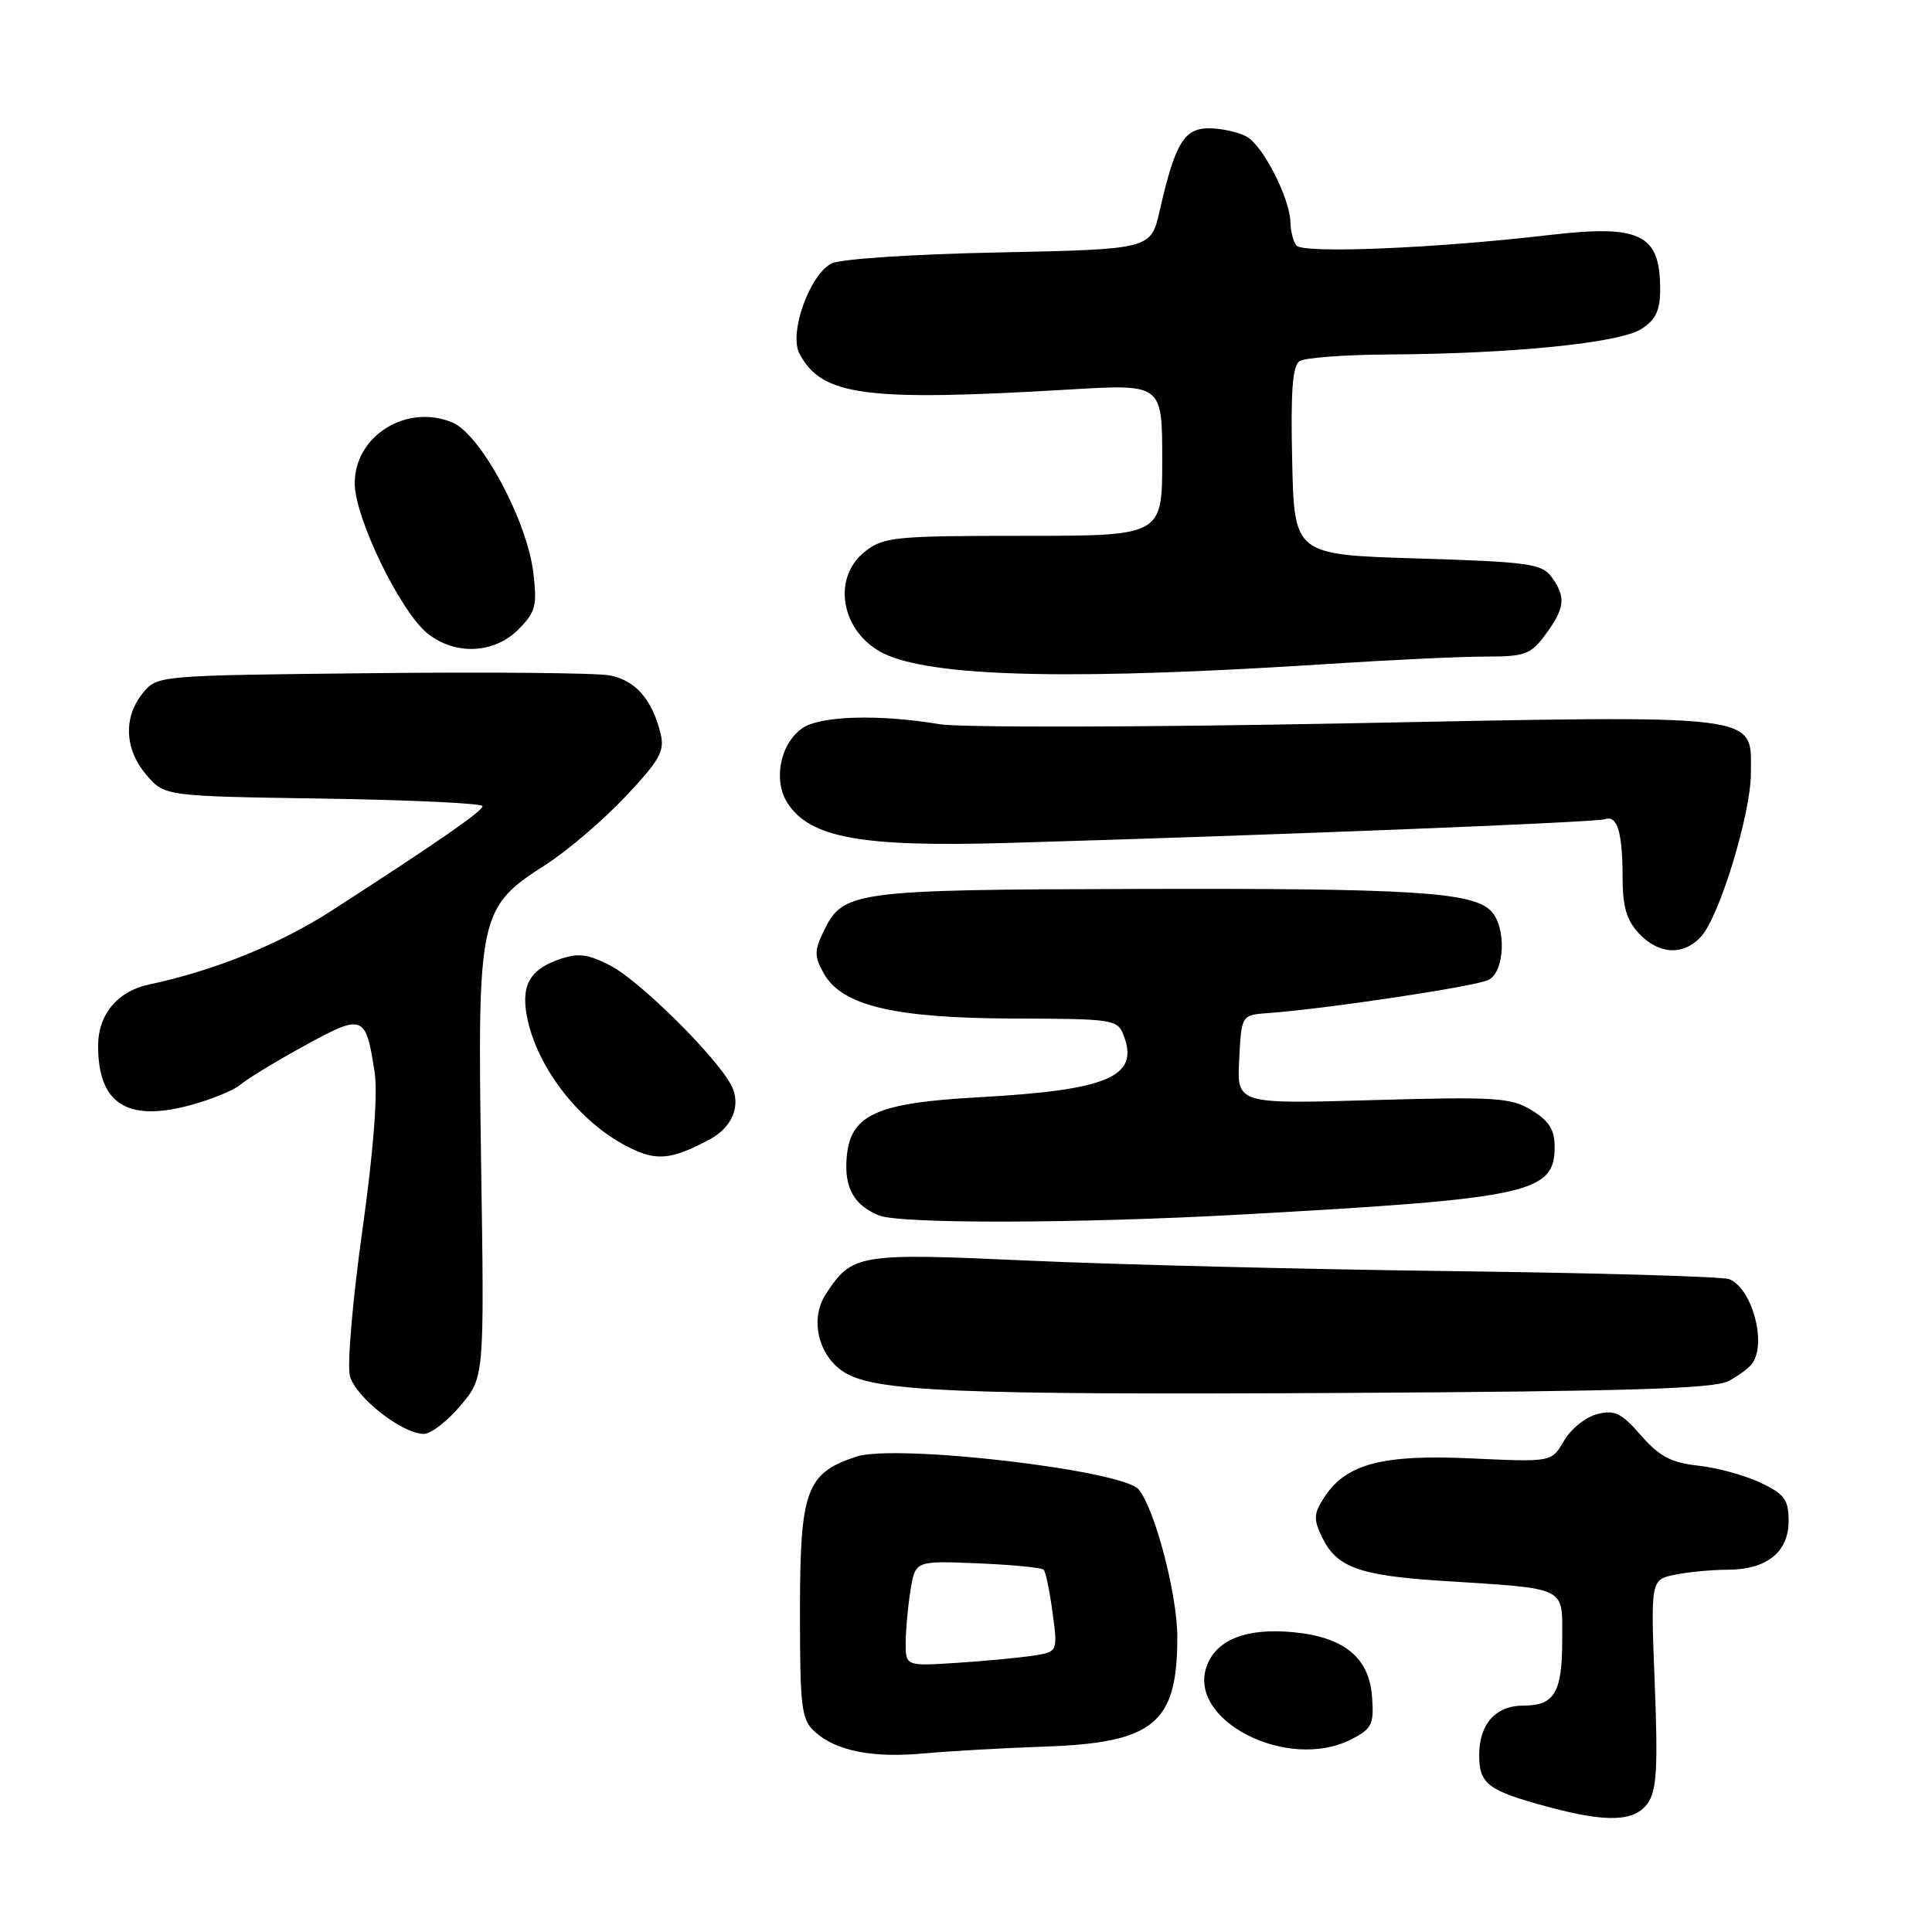 <?xml version="1.0" encoding="UTF-8" standalone="no"?>
<!DOCTYPE svg PUBLIC "-//W3C//DTD SVG 1.1//EN" "http://www.w3.org/Graphics/SVG/1.1/DTD/svg11.dtd" >
<svg xmlns="http://www.w3.org/2000/svg" xmlns:xlink="http://www.w3.org/1999/xlink" version="1.1" viewBox="0 0 256 256">
 <g >
 <path fill="currentColor"
d=" M 218.35 238.92 C 219.52 237.24 219.70 234.17 219.26 223.07 C 218.72 209.31 218.72 209.31 221.98 208.65 C 223.78 208.29 226.89 208.00 228.90 208.00 C 234.07 208.00 237.00 205.67 237.00 201.56 C 237.00 198.70 236.47 197.98 233.29 196.47 C 231.25 195.50 227.54 194.48 225.04 194.21 C 221.43 193.81 219.88 192.99 217.44 190.20 C 214.86 187.23 213.96 186.79 211.63 187.38 C 210.11 187.76 208.13 189.35 207.24 190.91 C 205.61 193.74 205.61 193.74 195.06 193.25 C 183.20 192.69 178.39 193.95 175.50 198.36 C 174.07 200.54 174.02 201.28 175.17 203.67 C 177.08 207.66 180.07 208.76 190.90 209.46 C 207.98 210.56 207.00 210.08 207.00 217.35 C 207.00 224.27 205.97 226.00 201.87 226.00 C 198.19 226.00 196.00 228.44 196.00 232.54 C 196.00 236.41 197.14 237.27 205.20 239.44 C 212.96 241.53 216.62 241.38 218.35 238.92 Z  M 138.25 231.44 C 152.90 230.95 156.00 228.41 156.00 216.92 C 156.00 211.29 153.04 199.98 150.88 197.36 C 148.76 194.79 118.68 191.29 113.47 193.01 C 106.82 195.20 106.00 197.46 106.00 213.48 C 106.00 226.32 106.19 227.86 107.96 229.46 C 110.78 232.02 115.64 232.98 122.50 232.33 C 125.80 232.03 132.89 231.63 138.25 231.44 Z  M 179.10 230.45 C 181.80 229.05 182.08 228.47 181.80 224.80 C 181.42 219.62 178.07 216.90 171.32 216.27 C 165.19 215.70 161.24 217.23 159.93 220.68 C 157.17 227.94 170.66 234.81 179.10 230.45 Z  M 61.02 186.25 C 64.18 182.50 64.18 182.50 63.75 154.17 C 63.26 121.07 63.44 120.26 72.41 114.51 C 75.21 112.71 79.91 108.69 82.85 105.58 C 87.43 100.73 88.10 99.52 87.53 97.21 C 86.42 92.67 84.18 90.12 80.76 89.49 C 78.97 89.16 64.75 89.03 49.16 89.20 C 20.82 89.50 20.82 89.50 18.91 91.86 C 16.31 95.07 16.51 99.32 19.41 102.69 C 21.82 105.50 21.82 105.50 42.91 105.82 C 54.51 106.00 63.97 106.45 63.94 106.82 C 63.89 107.51 58.14 111.50 44.05 120.60 C 37.09 125.10 28.43 128.61 19.72 130.46 C 15.57 131.34 13.00 134.44 13.00 138.57 C 13.00 146.18 16.77 148.67 25.00 146.50 C 27.86 145.75 30.94 144.50 31.85 143.73 C 32.76 142.95 36.59 140.62 40.37 138.55 C 48.11 134.29 48.47 134.43 49.63 142.00 C 50.08 144.89 49.50 152.42 48.01 163.07 C 46.73 172.18 45.99 180.83 46.36 182.29 C 47.06 185.10 53.29 190.00 56.16 190.00 C 57.09 190.00 59.28 188.31 61.02 186.25 Z  M 229.03 183.00 C 230.39 182.29 231.83 181.21 232.23 180.60 C 234.11 177.80 232.10 170.64 229.11 169.49 C 228.23 169.15 211.67 168.67 192.31 168.43 C 172.96 168.19 147.76 167.56 136.32 167.04 C 113.71 166.01 112.92 166.14 109.43 171.47 C 107.29 174.73 108.39 179.55 111.75 181.76 C 115.78 184.40 126.60 184.85 178.53 184.57 C 215.63 184.36 227.13 184.01 229.03 183.00 Z  M 164.50 160.93 C 202.67 158.82 206.00 158.10 206.00 151.96 C 206.00 149.70 205.26 148.52 202.95 147.11 C 200.18 145.43 198.22 145.31 181.89 145.77 C 163.89 146.29 163.89 146.29 164.20 140.39 C 164.50 134.50 164.50 134.50 168.00 134.24 C 175.85 133.67 195.62 130.69 197.25 129.84 C 199.44 128.70 199.62 122.76 197.53 120.67 C 195.05 118.20 186.92 117.69 150.76 117.79 C 112.94 117.89 111.70 118.06 109.11 123.45 C 107.90 125.98 107.90 126.74 109.13 128.94 C 111.52 133.26 118.42 134.91 134.28 134.96 C 147.64 135.00 148.09 135.07 148.91 137.25 C 150.97 142.69 146.80 144.45 129.59 145.40 C 116.08 146.14 112.66 147.71 112.19 153.37 C 111.85 157.37 113.15 159.70 116.47 161.05 C 119.28 162.19 142.91 162.13 164.50 160.93 Z  M 94.04 150.98 C 97.10 149.34 98.26 146.36 96.87 143.75 C 94.79 139.87 84.67 129.87 80.83 127.92 C 77.84 126.39 76.60 126.24 74.06 127.13 C 70.05 128.53 68.93 130.74 69.94 135.25 C 71.54 142.33 77.74 149.72 84.46 152.55 C 87.37 153.78 89.45 153.44 94.04 150.98 Z  M 225.42 124.08 C 227.86 121.39 232.00 107.80 232.00 102.48 C 232.00 94.49 234.25 94.76 178.35 95.85 C 151.48 96.37 127.25 96.42 124.50 95.96 C 116.44 94.61 108.67 94.84 106.30 96.50 C 103.35 98.57 102.41 103.45 104.37 106.45 C 107.37 111.02 114.13 112.25 133.30 111.70 C 167.32 110.72 211.52 108.97 212.67 108.55 C 214.29 107.96 215.00 110.30 215.00 116.27 C 215.00 120.13 215.53 121.93 217.17 123.69 C 219.82 126.50 223.09 126.66 225.42 124.08 Z  M 176.27 87.96 C 184.39 87.43 193.65 87.00 196.83 87.00 C 202.09 87.00 202.83 86.73 204.81 84.04 C 207.37 80.58 207.52 79.09 205.58 76.44 C 204.31 74.70 202.52 74.45 187.83 74.00 C 171.50 73.50 171.50 73.50 171.22 61.08 C 171.01 51.81 171.26 48.45 172.22 47.84 C 172.92 47.40 178.22 47.00 184.00 46.97 C 200.43 46.88 214.68 45.44 217.51 43.58 C 219.43 42.33 220.00 41.10 219.98 38.23 C 219.96 31.02 217.32 29.74 205.40 31.13 C 190.21 32.91 172.57 33.64 171.77 32.52 C 171.36 31.96 171.01 30.60 170.99 29.50 C 170.93 26.27 167.34 19.25 165.15 18.08 C 164.04 17.49 161.81 17.00 160.19 17.00 C 156.89 17.00 155.70 18.99 153.66 27.94 C 152.50 33.03 152.50 33.03 132.31 33.45 C 120.89 33.68 111.27 34.32 110.15 34.92 C 107.23 36.48 104.50 44.21 105.94 46.88 C 108.93 52.47 114.61 53.22 141.75 51.61 C 154.00 50.88 154.00 50.88 154.00 60.94 C 154.00 71.00 154.00 71.00 135.63 71.00 C 118.57 71.00 117.08 71.15 114.63 73.07 C 109.93 76.77 111.62 84.37 117.71 86.87 C 124.73 89.76 143.25 90.11 176.27 87.96 Z  M 68.67 83.42 C 70.97 81.12 71.19 80.28 70.67 75.90 C 69.85 68.98 63.69 57.53 59.94 55.98 C 53.87 53.46 47.00 57.74 47.00 64.04 C 47.00 68.61 53.09 81.14 56.69 83.97 C 60.36 86.86 65.47 86.62 68.67 83.42 Z  M 120.01 217.63 C 120.02 215.91 120.31 212.77 120.66 210.65 C 121.29 206.81 121.29 206.81 129.56 207.15 C 134.11 207.34 138.05 207.72 138.30 208.00 C 138.56 208.28 139.09 210.83 139.47 213.69 C 140.17 218.88 140.17 218.88 136.84 219.39 C 135.00 219.67 130.46 220.10 126.75 220.34 C 120.00 220.77 120.00 220.77 120.01 217.63 Z "/>
</g>
</svg>